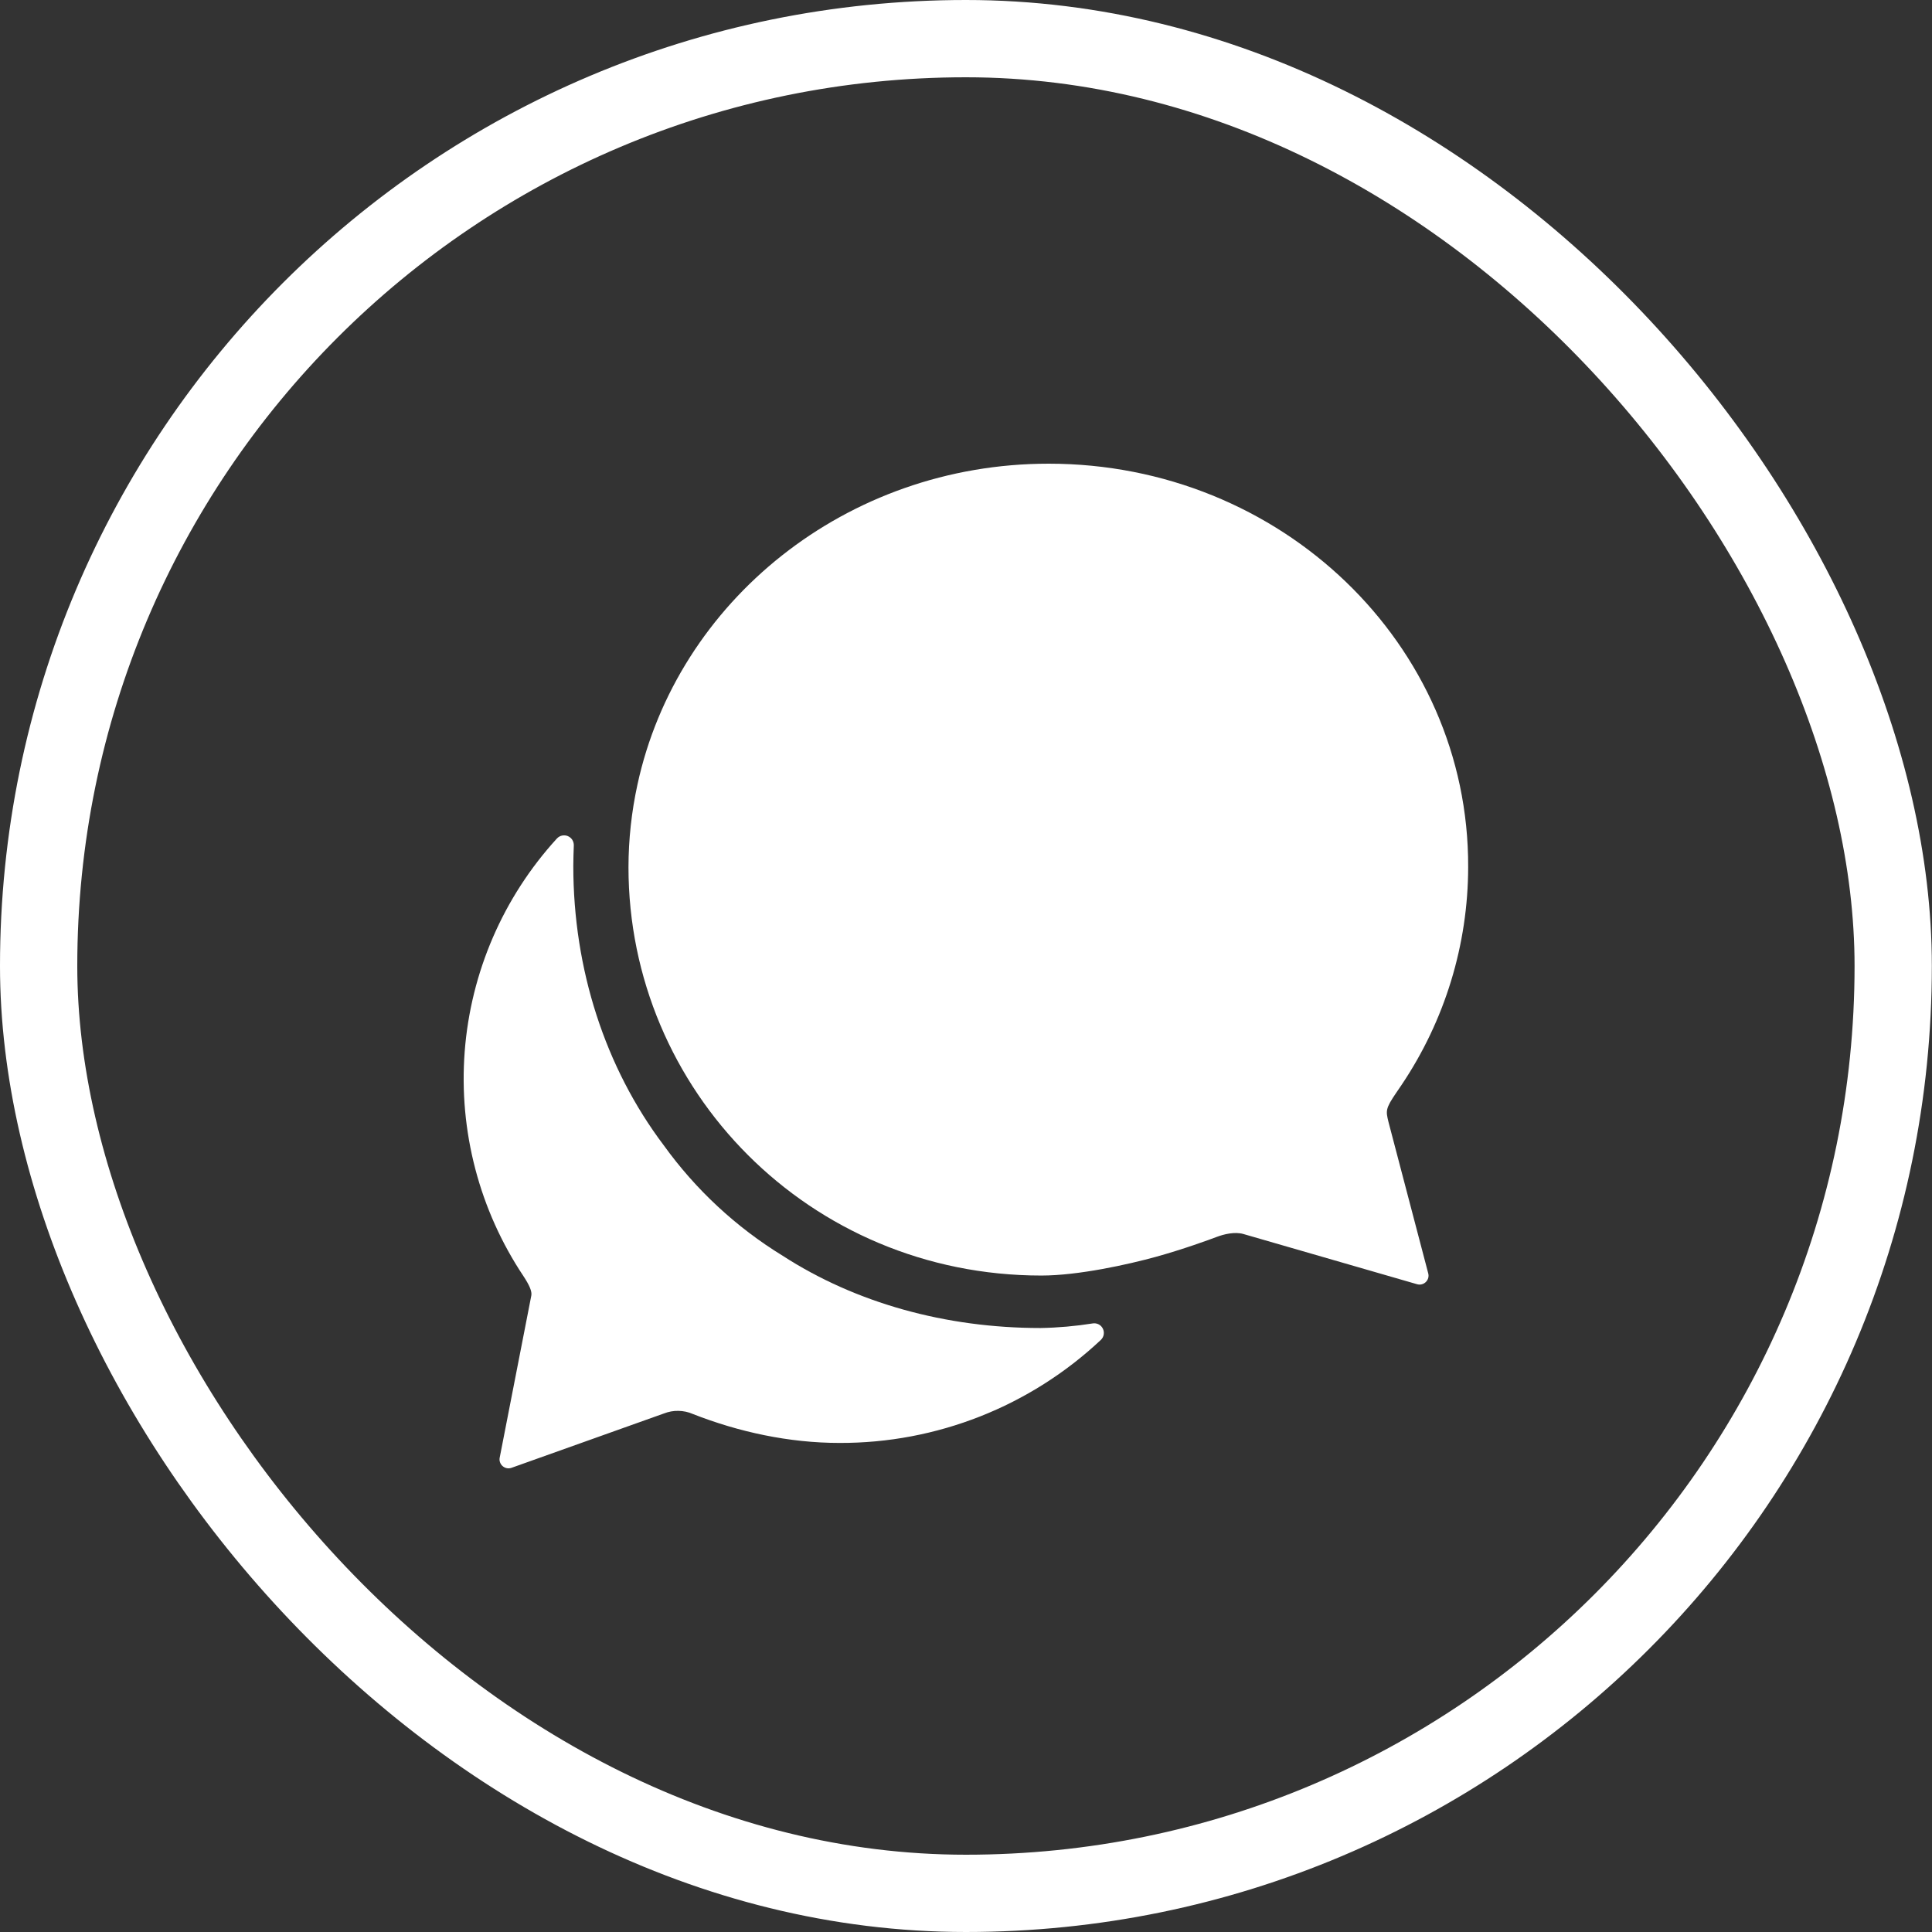 <svg width="50" height="50" viewBox="0 0 50 50" fill="none" xmlns="http://www.w3.org/2000/svg">
<rect x="0" y="0" width="50" height="50" fill="#333333" stroke="none"/>
<rect x="1" y="1" width="47.996" height="48" rx="23.998" stroke="white" stroke-width="2"/>
<path d="M36.2 28.184C36.18 28.214 36.16 28.244 36.139 28.274C35.853 28.692 35.863 28.746 35.934 29.037L36.962 32.953C36.973 32.993 36.973 33.035 36.962 33.075C36.951 33.114 36.929 33.15 36.9 33.179C36.87 33.208 36.834 33.228 36.794 33.238C36.754 33.248 36.712 33.247 36.672 33.235L32.179 31.936C31.954 31.871 31.671 31.942 31.489 32.011C31.308 32.08 30.608 32.336 29.902 32.53C29.196 32.724 27.908 33.011 26.952 33.011C20.94 33.011 16.265 28.211 16.265 22.443C16.266 21.724 16.344 21.008 16.497 20.306C17.522 15.568 21.897 12 27.14 12C33.153 12 38.015 16.674 37.996 22.437C37.994 24.448 37.393 26.412 36.271 28.08C36.247 28.114 36.223 28.149 36.2 28.184Z" fill="white"/>
<path d="M26.93 34.369C27.383 34.361 27.834 34.321 28.28 34.25C28.332 34.242 28.386 34.25 28.433 34.274C28.48 34.298 28.518 34.337 28.541 34.384C28.565 34.431 28.573 34.485 28.564 34.537C28.556 34.589 28.53 34.637 28.493 34.674C26.661 36.396 24.239 37.352 21.724 37.343C20.418 37.343 19.112 37.058 17.931 36.594C17.813 36.542 17.686 36.515 17.557 36.513C17.428 36.51 17.301 36.534 17.181 36.581L13.235 37.988C13.196 38.001 13.155 38.004 13.115 37.996C13.076 37.988 13.039 37.97 13.008 37.943C12.977 37.917 12.954 37.882 12.941 37.844C12.927 37.806 12.924 37.765 12.932 37.725L13.75 33.531C13.774 33.419 13.693 33.25 13.55 33.031C12.406 31.318 11.87 29.271 12.026 27.217C12.183 25.163 13.023 23.221 14.412 21.701C14.447 21.663 14.493 21.636 14.543 21.625C14.594 21.614 14.647 21.618 14.695 21.638C14.742 21.658 14.783 21.692 14.811 21.735C14.838 21.779 14.852 21.83 14.85 21.882L14.85 21.884C14.844 22.058 14.837 22.232 14.837 22.413C14.837 25.082 15.662 27.632 17.176 29.638C18.003 30.787 19.05 31.76 20.257 32.5C22.143 33.719 24.468 34.369 26.93 34.369Z" fill="white"/>
</svg>
